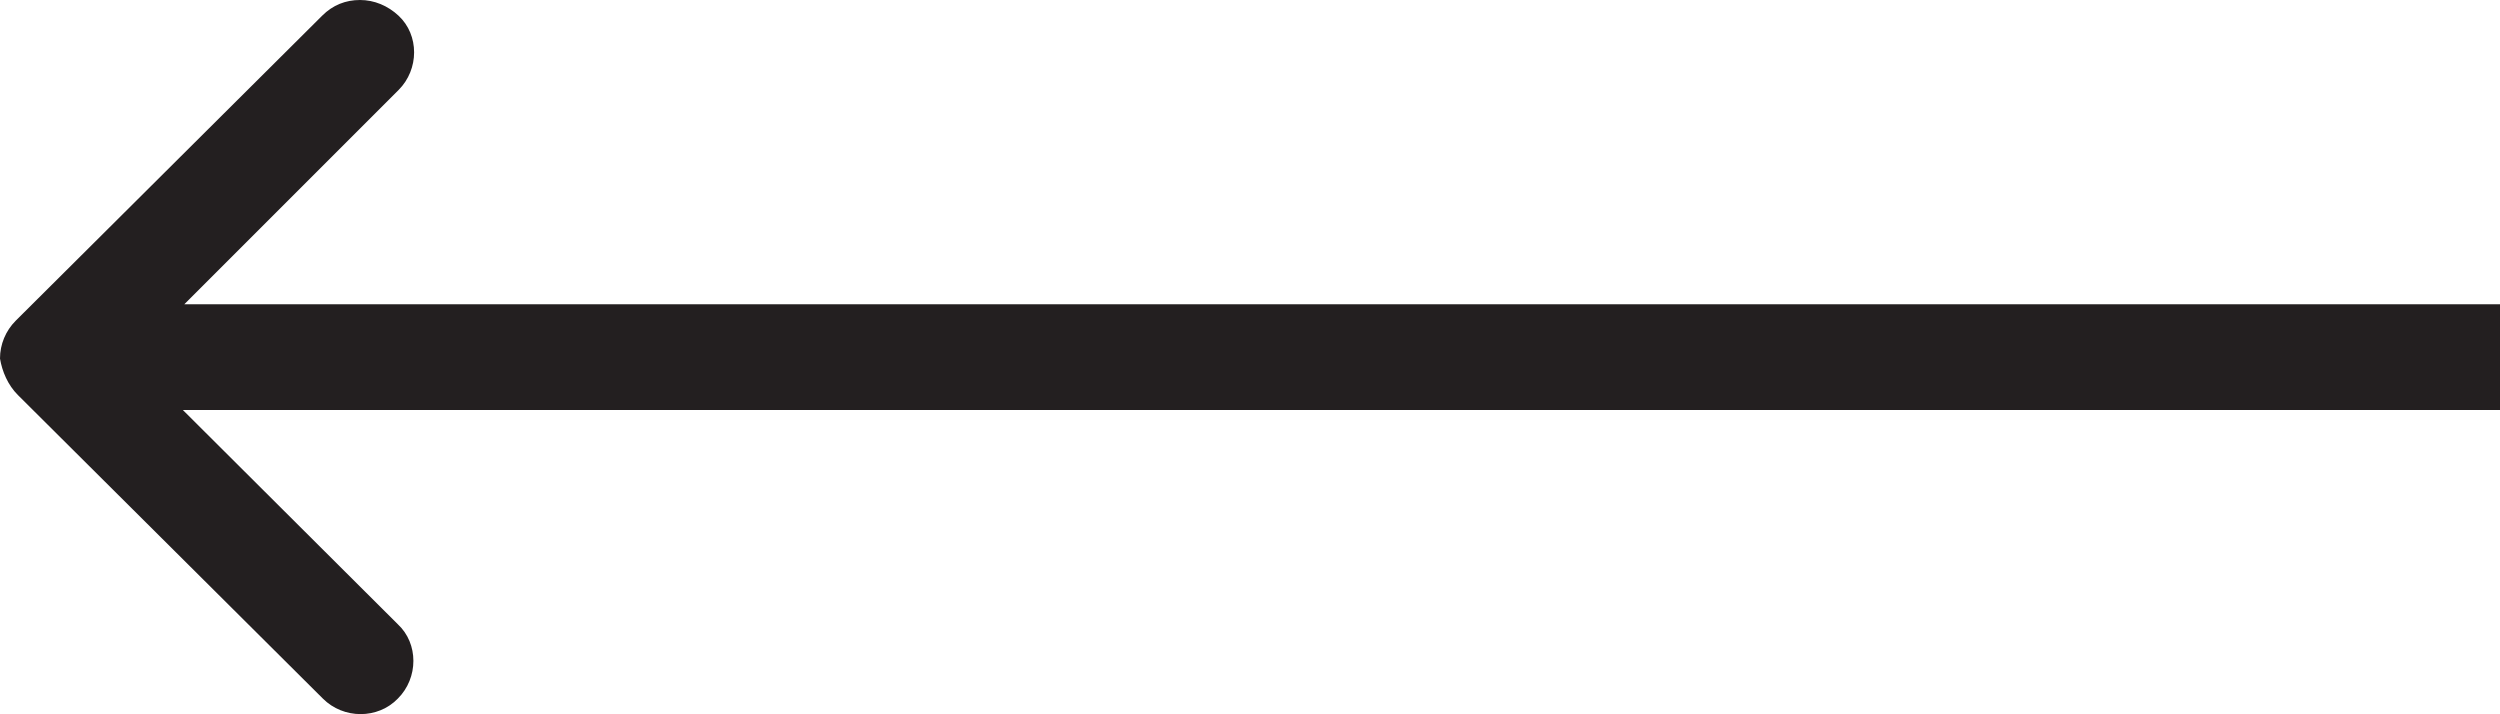 <svg width="350" height="100" viewBox="0 0 350 100" fill="none" xmlns="http://www.w3.org/2000/svg">
<path d="M2.5 55.3L45.2 97.8C48.1 100.7 52.9 100.7 55.7 97.8C58.6 94.9 58.6 90.1 55.7 87.4L25.6 57.4H350V42.6H25.8L55.8 12.6C58.7 9.7 58.7 4.9 55.8 2.2C54.3 0.8 52.4 0 50.4 0C48.4 0 46.6 0.7 45.1 2.2L2.2 44.9C0.8 46.3 0 48.2 0 50.2C0.3 52 1.1 53.9 2.5 55.3Z" fill="#231F20"/>
</svg>
